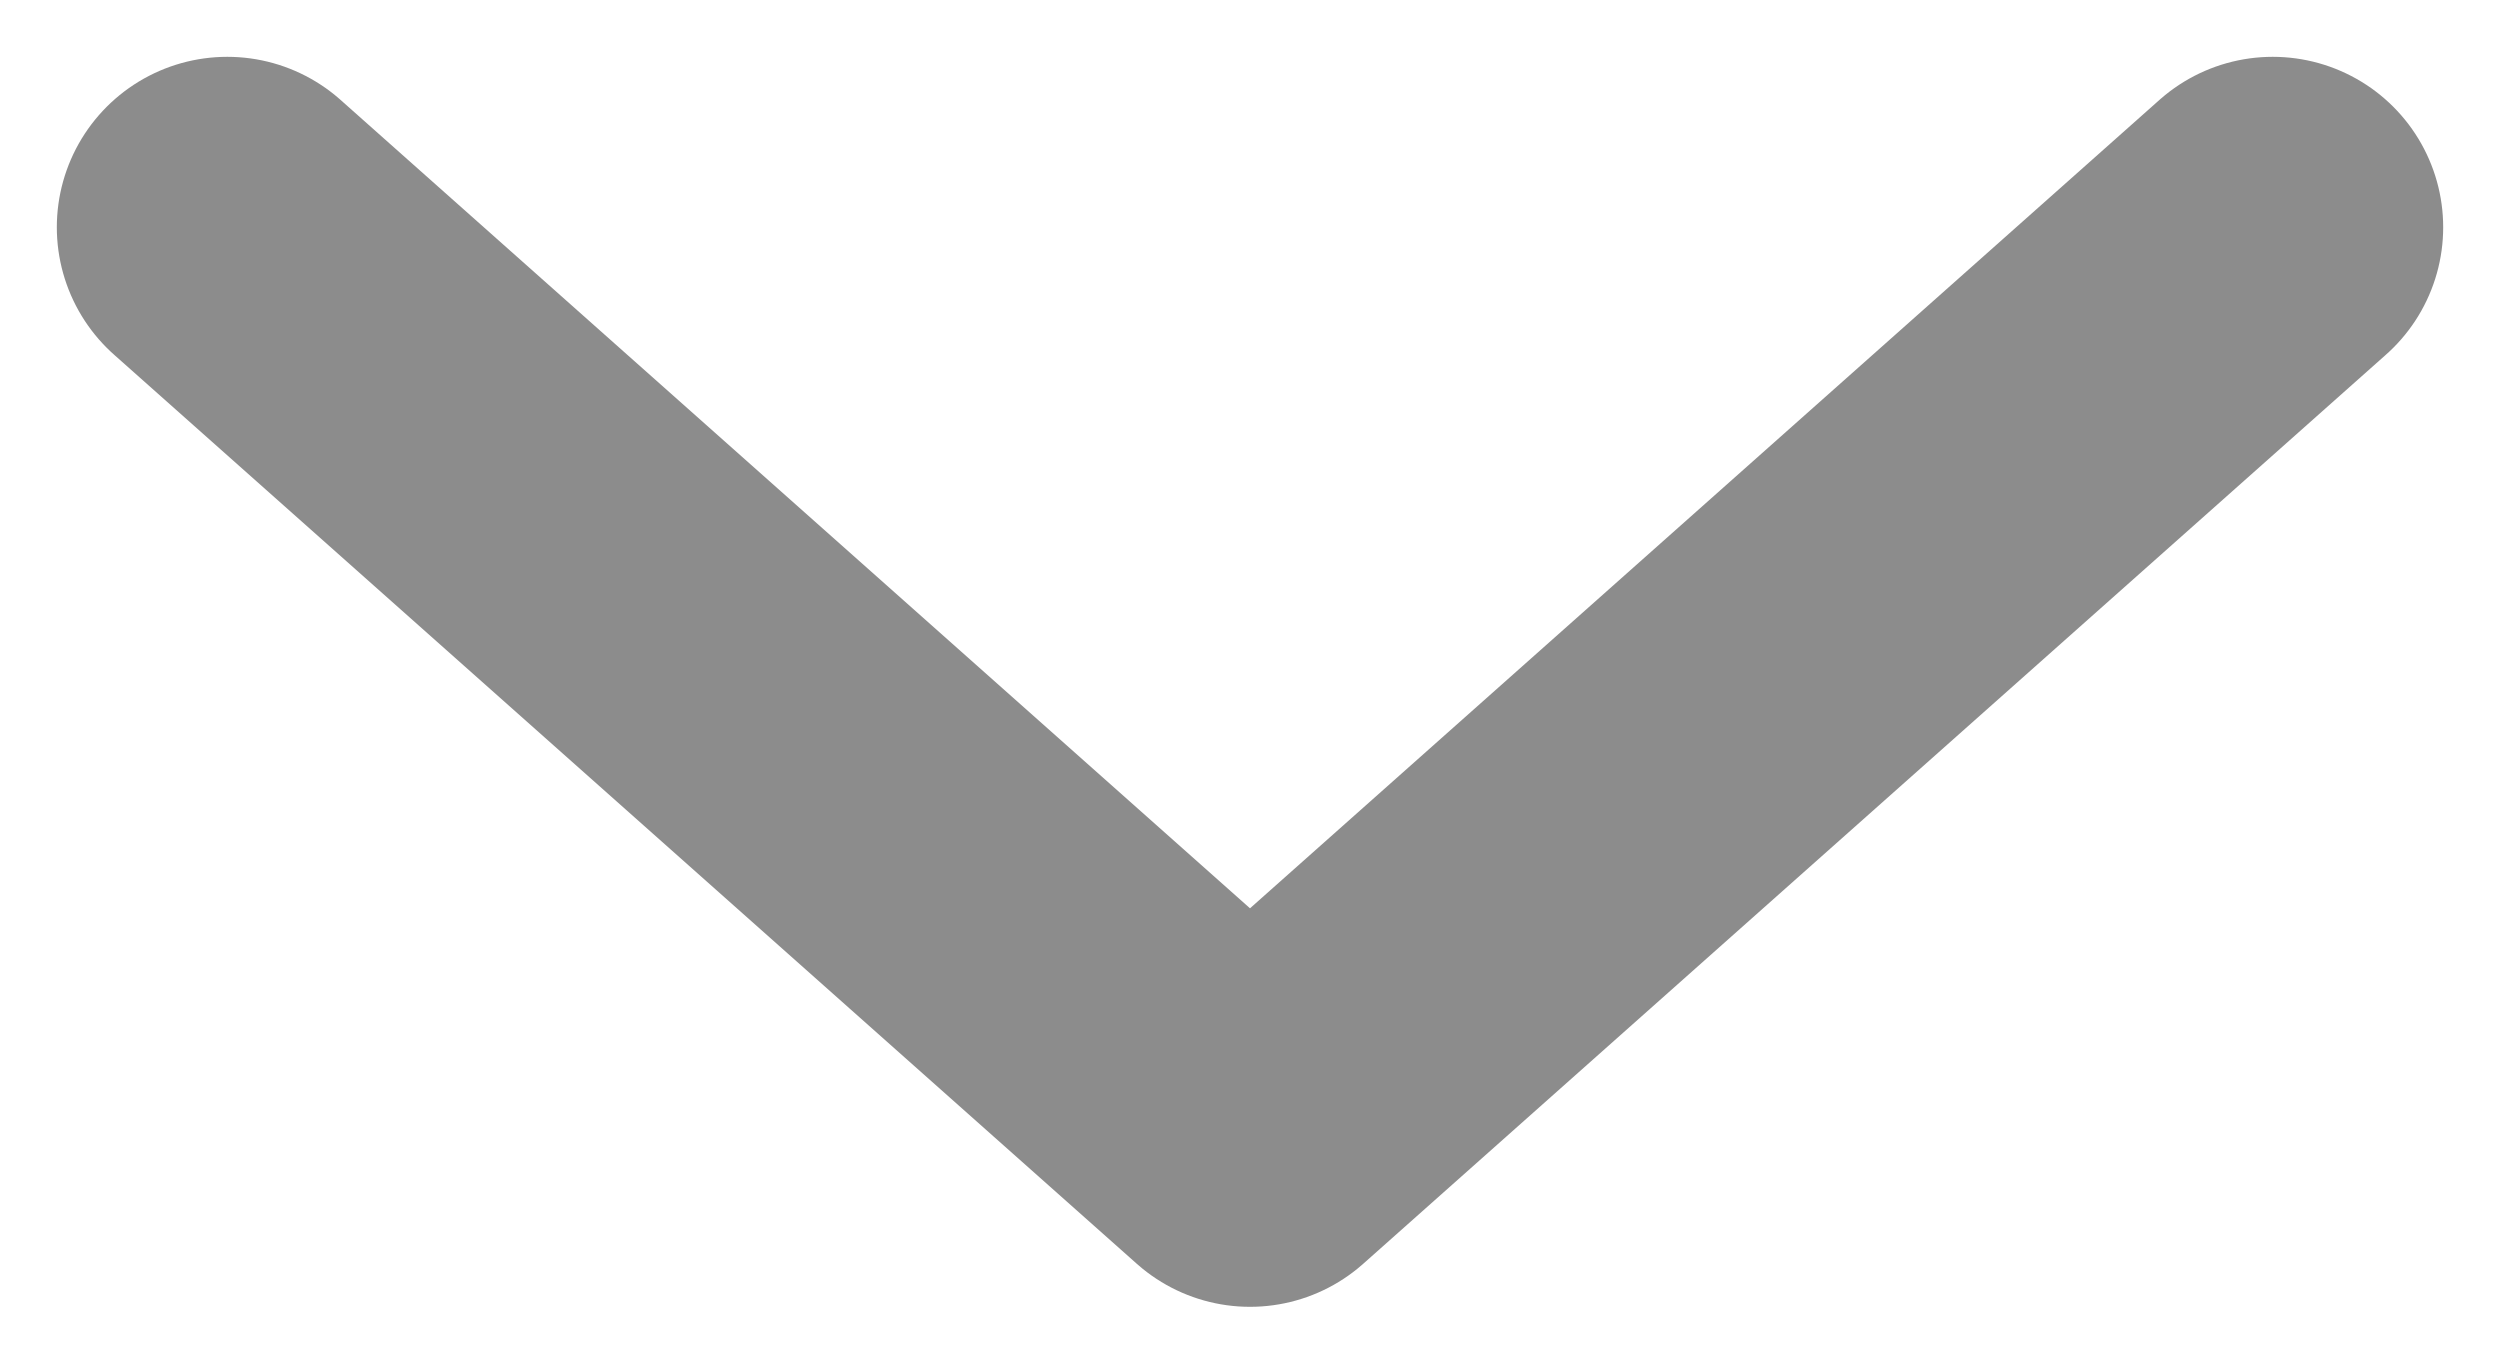 <svg xmlns='http://www.w3.org/2000/svg' viewBox='0 0 11 6'><path d='M10 1L5.5 5 1 1' stroke='#8C8C8C' stroke-width='1.5' fill='none' fill-rule='evenodd' stroke-linecap='round' stroke-linejoin='round'/></svg>